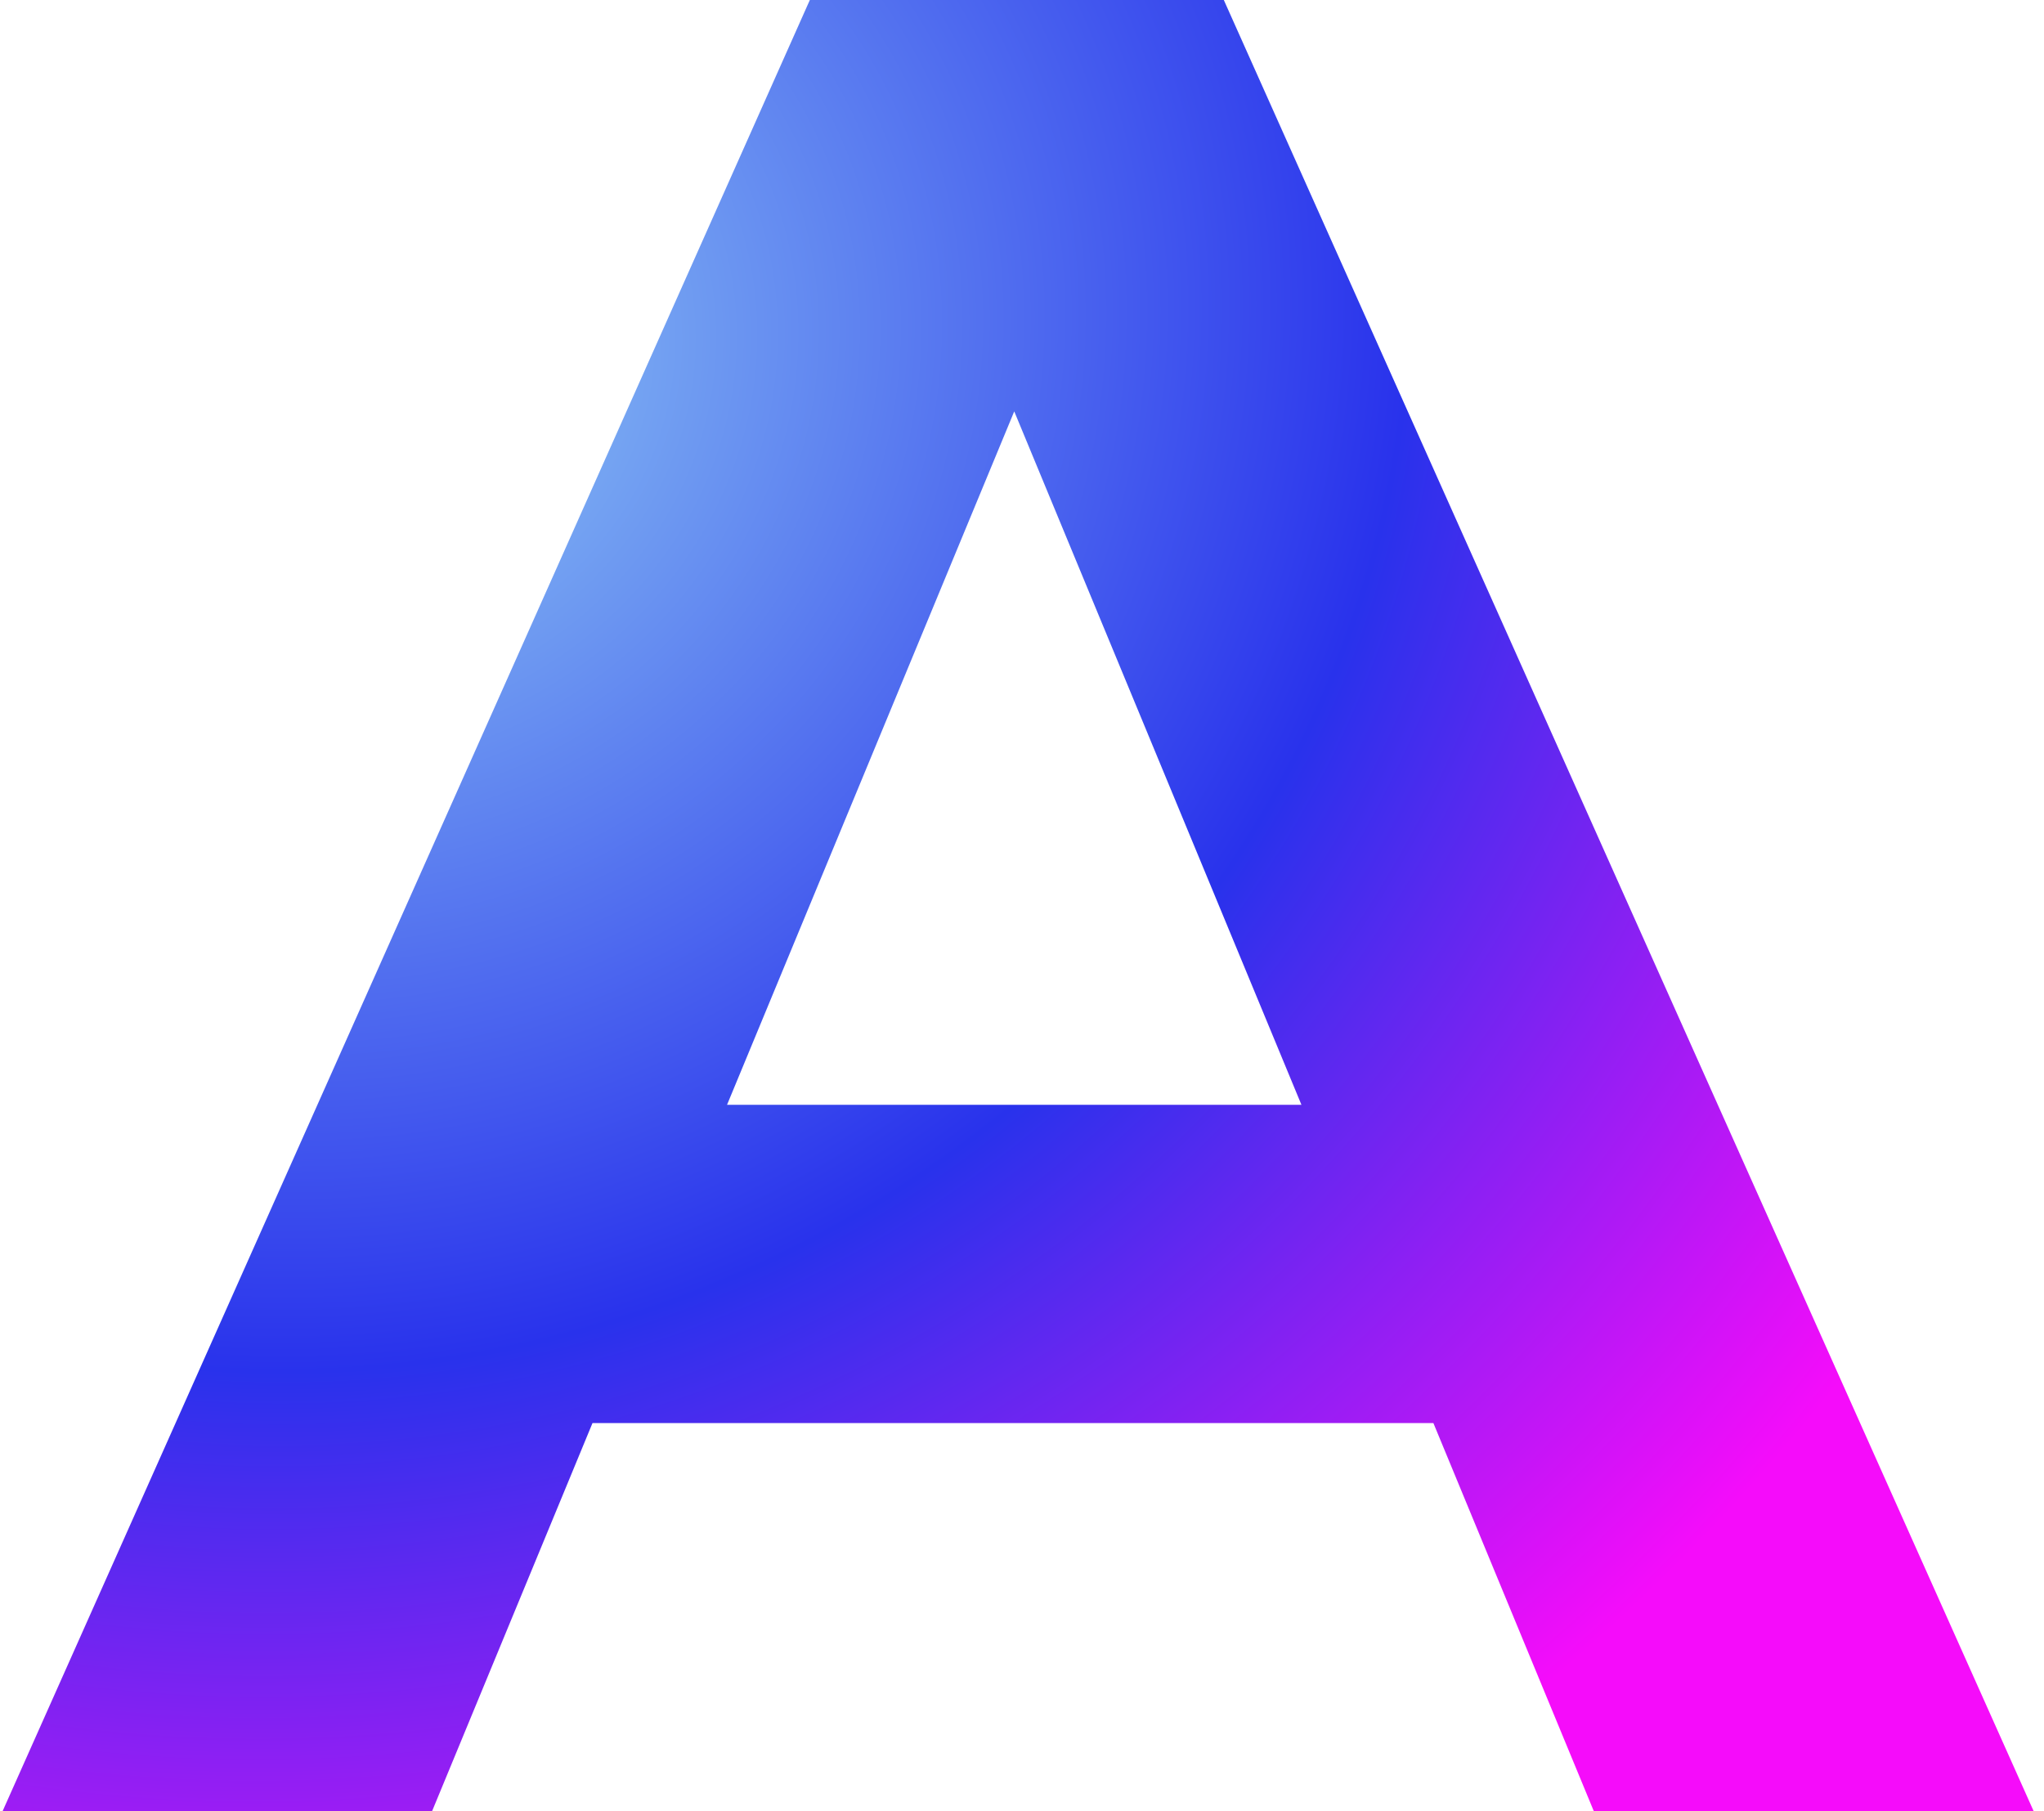 <svg width="79" height="70" viewBox="0 0 79 70" fill="none" xmlns="http://www.w3.org/2000/svg">
<path d="M55.4 55H22.9L16.7 70H0.1L31.3 -4.76837e-06H47.3L78.6 70H61.6L55.4 55ZM50.3 42.7L39.2 15.9L28.1 42.7H50.3Z" fill="url(#paint0_radial_123_2)"/>
<defs>
<radialGradient id="paint0_radial_123_2" cx="0" cy="0" r="1" gradientUnits="userSpaceOnUse" gradientTransform="translate(13.938 14.25) rotate(61.443) scale(69.164 74.521)">
<stop stop-color="#90CDF4"/>
<stop offset="0.548" stop-color="#2932EC"/>
<stop offset="0.979" stop-color="#F50CFA"/>
</radialGradient>
</defs>
</svg>
